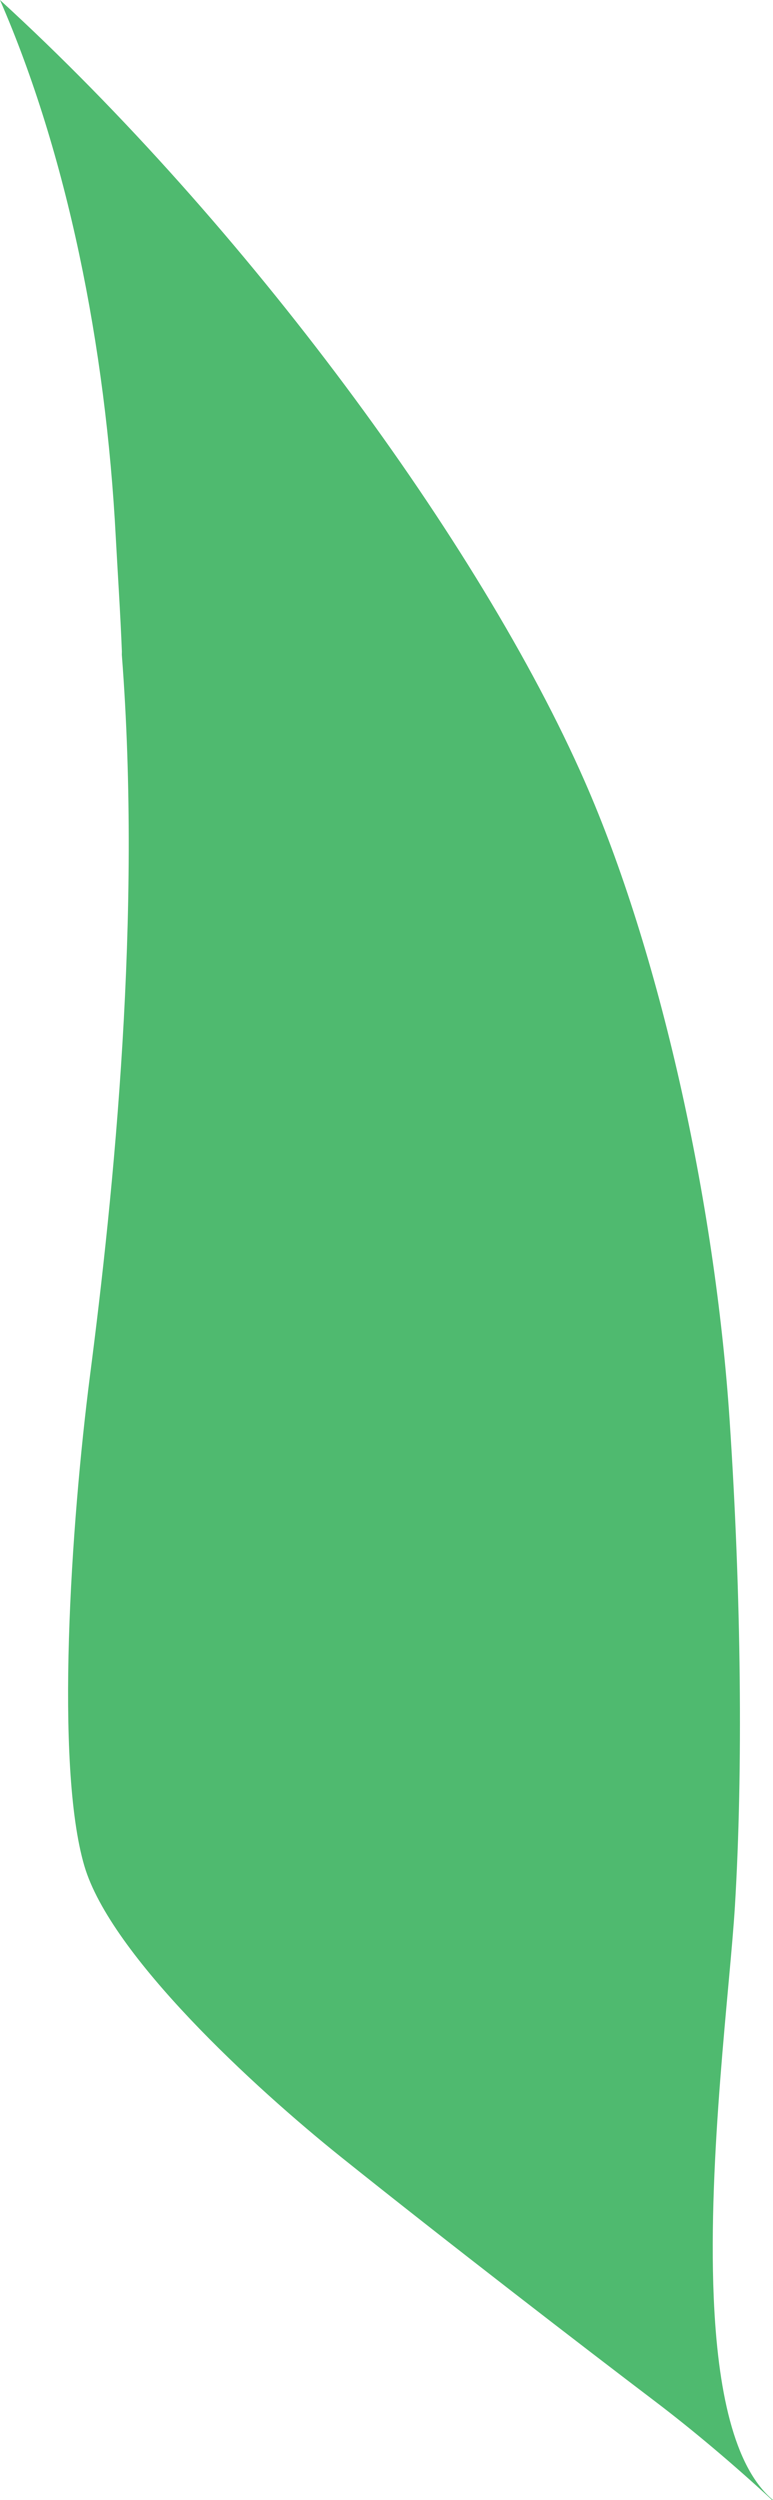 <?xml version="1.0" encoding="iso-8859-1"?>
<!-- Generator: Adobe Illustrator 16.0.0, SVG Export Plug-In . SVG Version: 6.00 Build 0)  -->
<!DOCTYPE svg PUBLIC "-//W3C//DTD SVG 1.1//EN" "http://www.w3.org/Graphics/SVG/1.1/DTD/svg11.dtd">
<svg version="1.1" id="Layer_1" xmlns="http://www.w3.org/2000/svg" xmlns:xlink="http://www.w3.org/1999/xlink" x="0px" y="0px"
	 width="15.184px" height="49.045px" viewBox="0 0 15.184 49.045" style="enable-background:new 0 0 15.184 49.045;"
	 xml:space="preserve">
<path style="fill:#4FBA6F;" d="M2.406,20.452c0.146-2.426,0.185-5.05-0.013-7.607l0.001-0.065c-0.027-0.707-0.086-1.612-0.119-2.226
	C2.078,6.776,1.315,3.017,0,0c4.813,4.399,9.436,10.664,11.482,15.32c1.463,3.325,2.562,8.216,2.85,12.541
	c0.229,3.43,0.264,6.883,0.104,9.533c-0.094,1.559-0.533,4.918-0.416,7.684c0.076,1.781,0.385,3.316,1.164,3.967h-0.018
	c-0.762-0.703-1.557-1.373-2.299-1.936c-1.346-1.02-4.11-3.146-6.173-4.797c-1.686-1.35-4.52-3.949-5.037-5.707
	c-0.581-1.975-0.263-6.719,0.111-9.621C1.999,25.199,2.257,22.928,2.406,20.452"/>
</svg>
